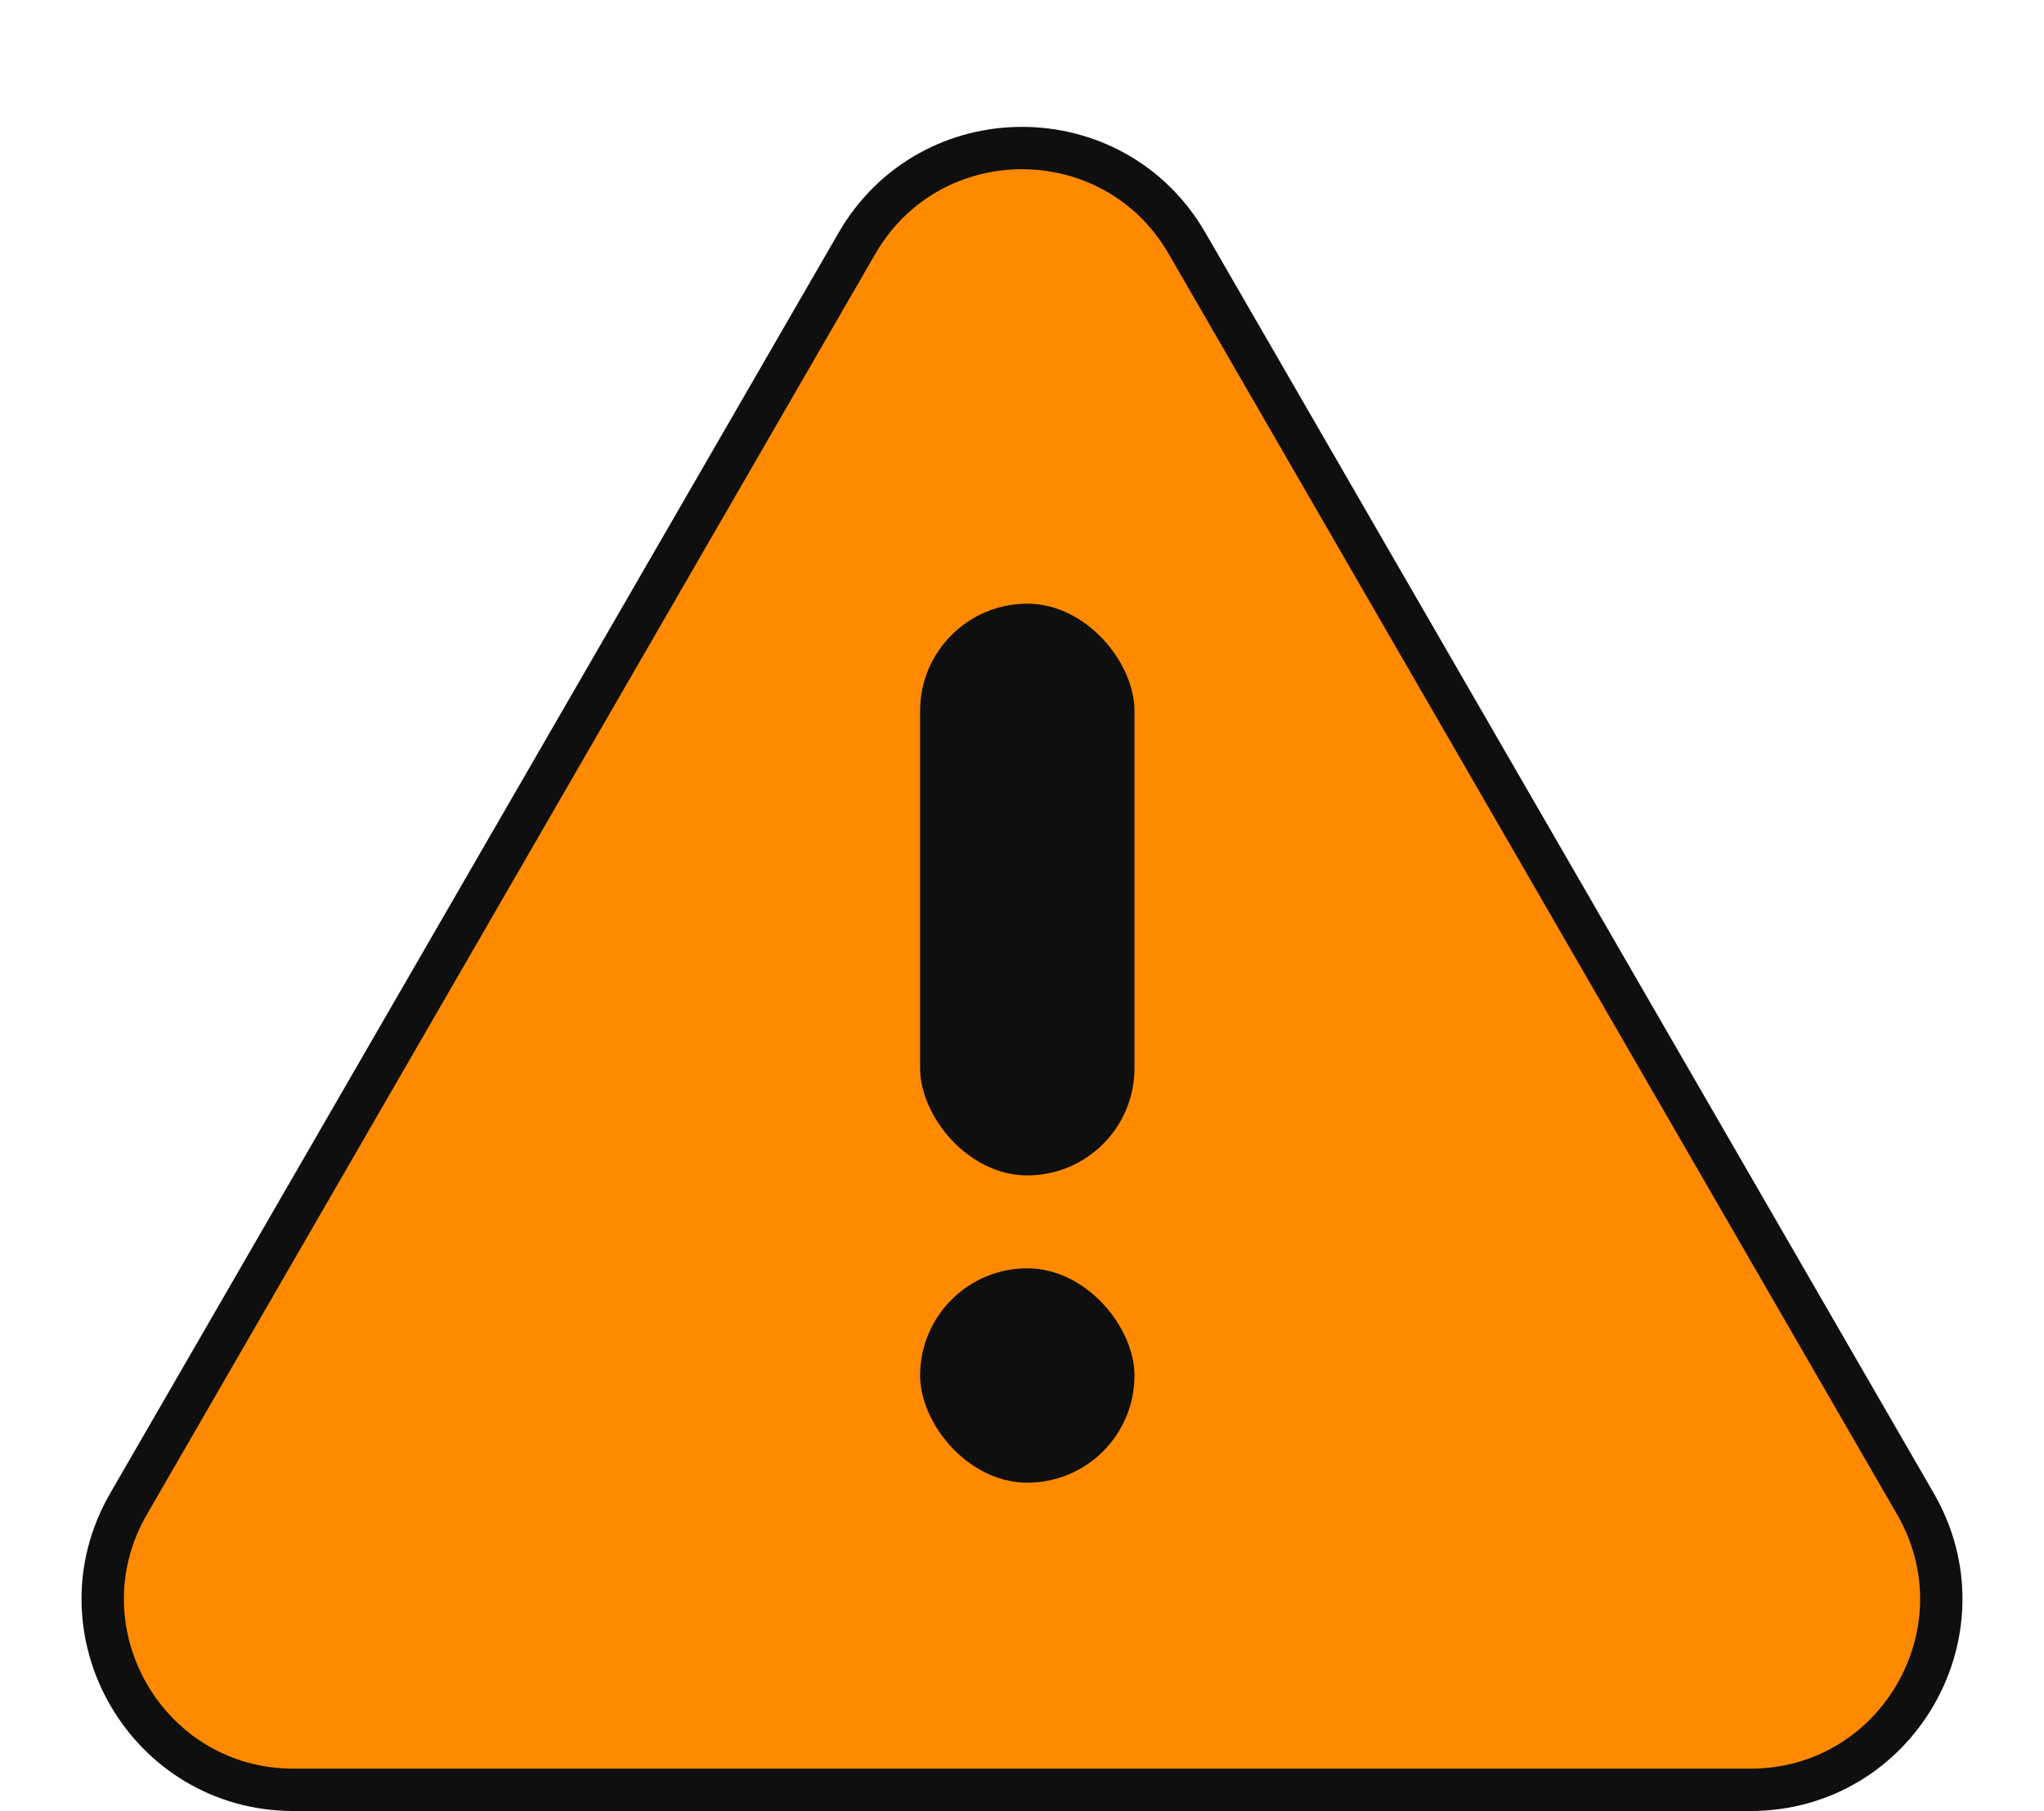 <svg width="193" height="171" viewBox="0 0 193 171" fill="none" xmlns="http://www.w3.org/2000/svg">
<path d="M180.86 141.994L112.085 22.974C105.155 10.981 87.845 10.981 80.915 22.974L12.14 141.994C5.205 153.994 13.865 169 27.725 169H165.275C179.135 169 187.795 153.994 180.86 141.994Z" fill="#FF8A00" stroke="#0F0F0F" stroke-width="4"/>
<rect x="86.878" y="57" width="20.244" height="53.984" rx="10.122" fill="#0F0F0F"/>
<rect x="86.878" y="119.756" width="20.244" height="20.244" rx="10.122" fill="#0F0F0F"/>
</svg>
